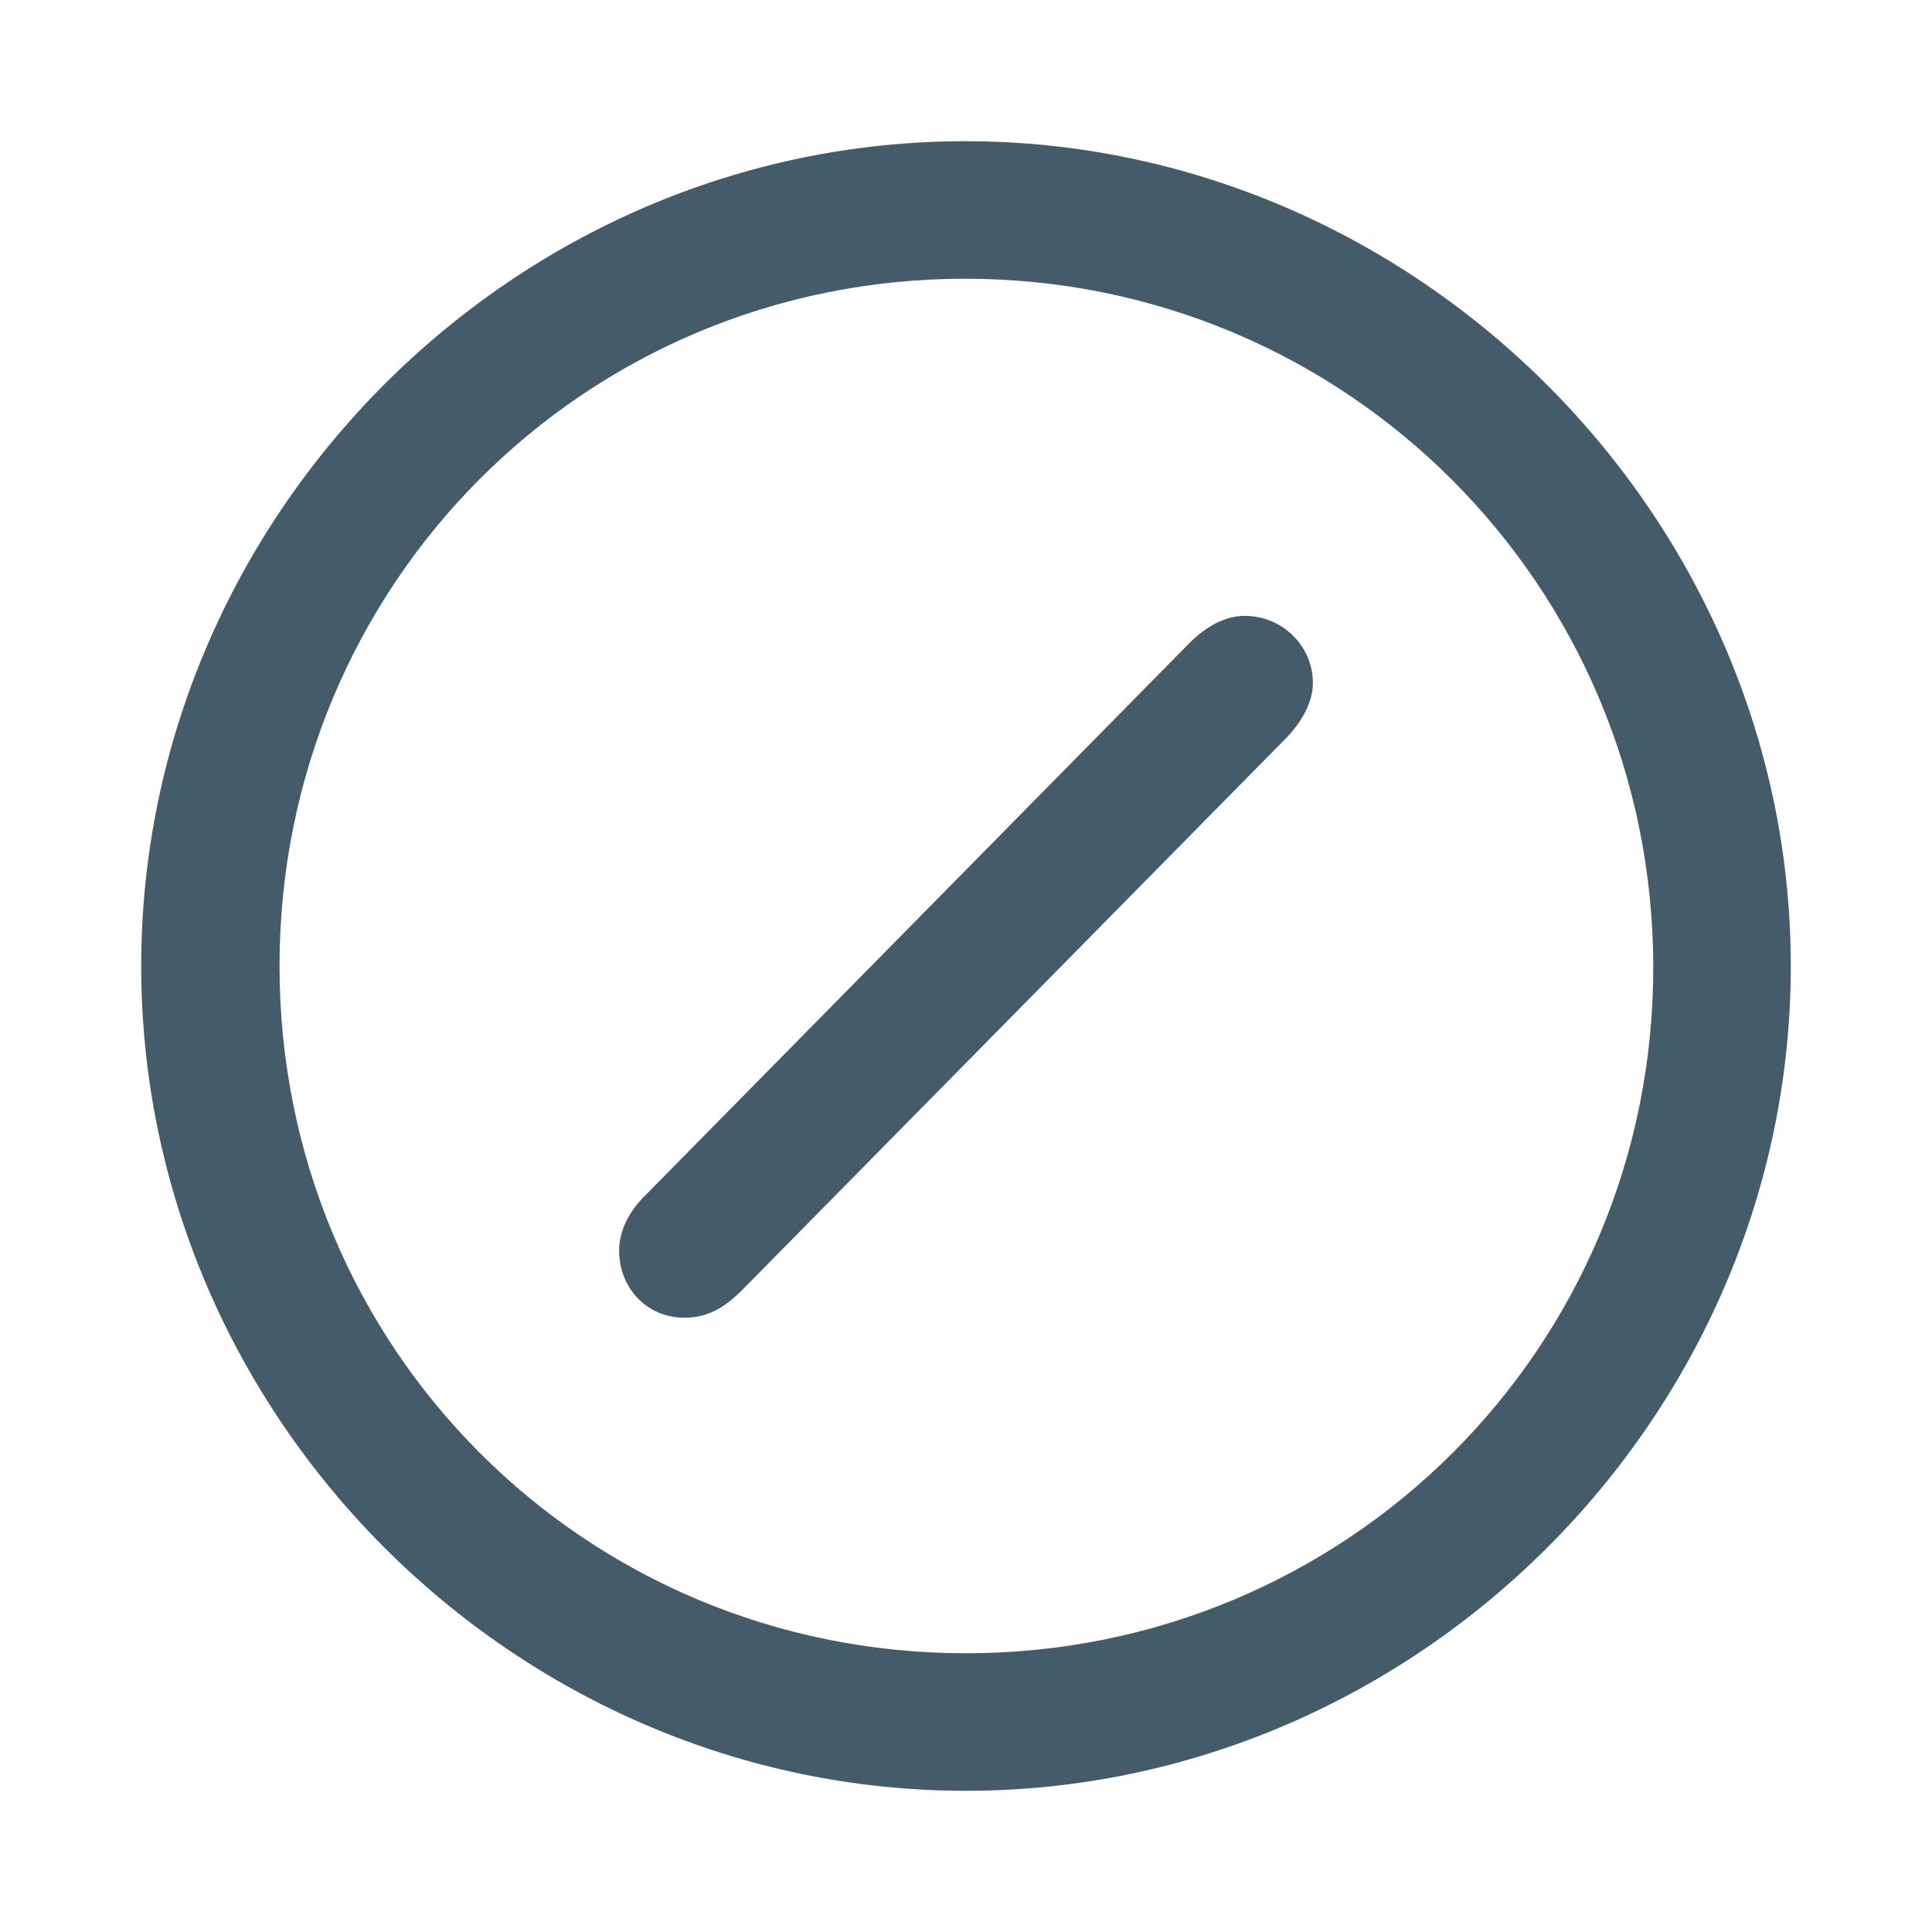 <svg width="22" height="22" viewBox="0 0 22 22" fill="none" xmlns="http://www.w3.org/2000/svg">
<path d="M11 20.392C16.128 20.392 20.392 16.138 20.392 11C20.392 5.871 16.119 1.608 10.991 1.608C5.853 1.608 1.608 5.871 1.608 11C1.608 16.138 5.862 20.392 11 20.392ZM11 18.826C6.654 18.826 3.183 15.346 3.183 11C3.183 6.663 6.645 3.174 10.991 3.174C15.327 3.174 18.817 6.663 18.826 11C18.836 15.346 15.337 18.826 11 18.826ZM7.796 15.005C8.053 15.005 8.247 14.895 8.449 14.692L14.637 8.413C14.83 8.219 14.95 7.989 14.95 7.777C14.95 7.354 14.6 7.013 14.177 7.013C13.956 7.013 13.744 7.124 13.541 7.326L7.363 13.597C7.151 13.799 7.05 14.029 7.05 14.241C7.05 14.655 7.354 15.005 7.796 15.005Z" fill="#445B6A"/>
</svg>
